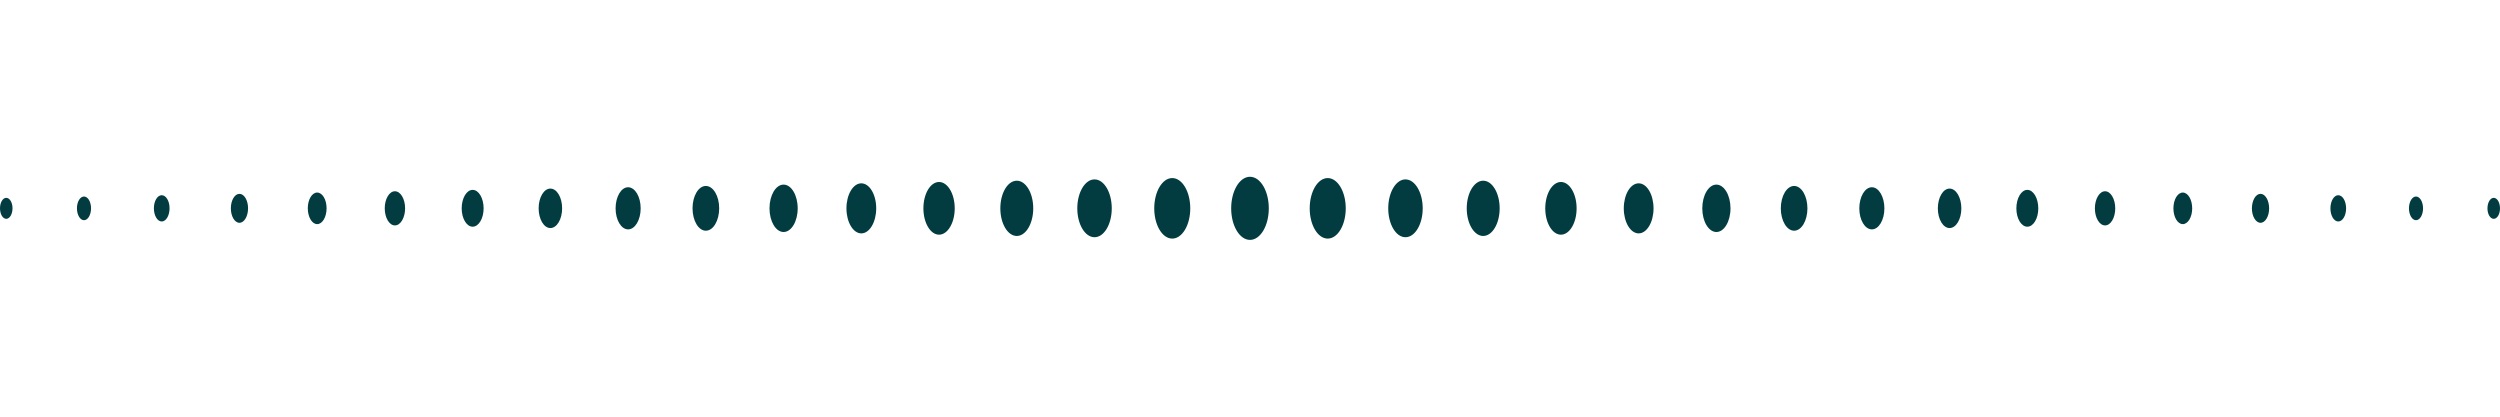 <?xml version="1.0" encoding="UTF-8" standalone="no" ?>
<!DOCTYPE svg PUBLIC "-//W3C//DTD SVG 1.1//EN" "http://www.w3.org/Graphics/SVG/1.1/DTD/svg11.dtd">
<svg xmlns="http://www.w3.org/2000/svg" xmlns:xlink="http://www.w3.org/1999/xlink" version="1.1" width="150" height="25" viewBox="0 0 150 25" xml:space="preserve">
<desc>Created with Fabric.js 4.6.0</desc>
<defs>
</defs>
<g transform="matrix(0.25 0 0 0.42 75 12.5)" id="LBLm3XAENJYEpwBydoGld"  >
<path style="stroke: none; stroke-width: 1; stroke-dasharray: none; stroke-linecap: butt; stroke-dashoffset: 0; stroke-linejoin: miter; stroke-miterlimit: 4; fill: rgb(2,60,65); fill-rule: nonzero; opacity: 1;" vector-effect="non-scaling-stroke"  transform=" translate(-300, -300)" d="M 285.664 300.003 C 285.664 302.393 283.73 304.323 281.34 304.323 C 278.953 304.323 277.019 302.392 277.019 300.003 C 277.019 297.614 278.953 295.676 281.34 295.676 C 283.729 295.676 285.664 297.613 285.664 300.003 z M 262.686 295.867 C 260.4 295.867 258.55 297.721 258.55 300.003 C 258.55 302.279 260.401 304.127 262.686 304.127 C 264.975 304.127 266.822 302.279 266.822 300.003 C 266.822 297.721 264.975 295.867 262.686 295.867 z M 244.032 296.052 C 241.848 296.052 240.081 297.822 240.081 300.003 C 240.081 302.179 241.848 303.948 244.032 303.948 C 246.21 303.948 247.977 302.178 247.977 300.003 C 247.978 297.821 246.21 296.052 244.032 296.052 z M 225.37 296.236 C 223.296 296.236 221.616 297.923 221.616 300.003 C 221.616 302.071 223.296 303.764 225.37 303.764 C 227.45 303.764 229.133 302.072 229.133 300.003 C 229.133 297.923 227.449 296.236 225.37 296.236 z M 206.716 296.427 C 204.746 296.427 203.146 298.031 203.146 300.003 C 203.146 301.97 204.746 303.579 206.716 303.579 C 208.692 303.579 210.292 301.97 210.292 300.003 C 210.292 298.03 208.691 296.427 206.716 296.427 z M 188.062 296.611 C 186.19 296.611 184.68 298.132 184.68 300.003 C 184.68 301.868 186.191 303.382 188.062 303.382 C 189.93 303.382 191.447 301.868 191.447 300.003 C 191.447 298.132 189.93 296.611 188.062 296.611 z M 169.402 296.803 C 167.638 296.803 166.208 298.233 166.208 299.991 C 166.208 301.766 167.638 303.197 169.402 303.197 C 171.172 303.197 172.605 301.766 172.605 299.991 C 172.605 298.232 171.172 296.803 169.402 296.803 z M 150.743 296.987 C 149.089 296.987 147.742 298.34 147.742 300.003 C 147.742 301.66 149.089 303.007 150.743 303.007 C 152.411 303.007 153.759 301.66 153.759 300.003 C 153.758 298.34 152.411 296.987 150.743 296.987 z M 132.092 297.178 C 130.533 297.178 129.273 298.442 129.273 299.991 C 129.273 301.558 130.533 302.816 132.092 302.816 C 133.651 302.816 134.911 301.558 134.911 299.991 C 134.911 298.441 133.65 297.178 132.092 297.178 z M 113.438 297.362 C 111.981 297.362 110.804 298.549 110.804 300.003 C 110.804 301.445 111.981 302.625 113.438 302.625 C 114.895 302.625 116.069 301.445 116.069 300.003 C 116.069 298.549 114.895 297.362 113.438 297.362 z M 94.781 297.56 C 93.428 297.56 92.338 298.657 92.338 299.992 C 92.338 301.35 93.429 302.441 94.781 302.441 C 96.128 302.441 97.224 301.35 97.224 299.992 C 97.225 298.656 96.128 297.56 94.781 297.56 z M 76.122 297.744 C 74.876 297.744 73.869 298.751 73.869 299.991 C 73.869 301.242 74.876 302.256 76.122 302.256 C 77.376 302.256 78.381 301.242 78.381 299.991 C 78.38 298.751 77.376 297.744 76.122 297.744 z M 57.468 297.929 C 56.324 297.929 55.403 298.865 55.403 299.992 C 55.403 301.137 56.324 302.066 57.468 302.066 C 58.613 302.066 59.536 301.136 59.536 299.992 C 59.536 298.864 58.612 297.929 57.468 297.929 z M 38.814 298.125 C 37.775 298.125 36.932 298.96 36.932 299.991 C 36.932 301.034 37.775 301.88 38.814 301.88 C 39.854 301.88 40.694 301.034 40.694 299.991 C 40.694 298.96 39.854 298.125 38.814 298.125 z M 20.157 298.311 C 19.221 298.311 18.465 299.068 18.465 299.992 C 18.465 300.933 19.222 301.696 20.157 301.696 C 21.095 301.696 21.851 300.933 21.851 299.992 C 21.852 299.067 21.095 298.311 20.157 298.311 z M 1.499 298.501 C 0.669 298.501 0 299.168 0 299.991 C 0 300.825 0.669 301.499 1.499 301.499 C 2.331 301.499 3.004 300.825 3.004 299.991 C 3.004 299.168 2.331 298.501 1.499 298.501 z M 299.997 295.491 C 297.503 295.491 295.482 297.512 295.482 300.003 C 295.482 302.488 297.503 304.509 299.997 304.509 C 302.494 304.509 304.511 302.488 304.511 300.003 C 304.511 297.512 302.493 295.491 299.997 295.491 z M 318.656 295.676 C 316.266 295.676 314.329 297.614 314.329 300.003 C 314.329 302.392 316.267 304.323 318.656 304.323 C 321.043 304.323 322.979 302.392 322.979 300.003 C 322.979 297.614 321.043 295.676 318.656 295.676 z M 337.31 295.867 C 335.025 295.867 333.177 297.721 333.177 300.003 C 333.177 302.279 335.025 304.127 337.31 304.127 C 339.599 304.127 341.45 302.279 341.45 300.003 C 341.449 297.721 339.599 295.867 337.31 295.867 z M 355.967 296.052 C 353.788 296.052 352.016 297.822 352.016 300.003 C 352.016 302.179 353.788 303.948 355.967 303.948 C 358.146 303.948 359.918 302.178 359.918 300.003 C 359.918 297.821 358.146 296.052 355.967 296.052 z M 374.623 296.236 C 372.547 296.236 370.863 297.928 370.863 300.008 C 370.863 302.076 372.547 303.763 374.623 303.763 C 376.703 303.763 378.387 302.076 378.387 300.008 C 378.387 297.929 376.703 296.236 374.623 296.236 z M 393.28 296.427 C 391.301 296.427 389.707 298.031 389.707 300.009 C 389.707 301.97 391.302 303.579 393.28 303.579 C 395.253 303.579 396.849 301.97 396.849 300.009 C 396.85 298.03 395.253 296.427 393.28 296.427 z M 411.934 296.611 C 410.066 296.611 408.549 298.132 408.549 300.003 C 408.549 301.868 410.066 303.382 411.934 303.382 C 413.803 303.382 415.32 301.868 415.32 300.003 C 415.319 298.132 413.803 296.611 411.934 296.611 z M 430.591 296.803 C 428.829 296.803 427.394 298.233 427.394 300.009 C 427.394 301.767 428.83 303.197 430.591 303.197 C 432.355 303.197 433.782 301.766 433.782 300.009 C 433.782 298.232 432.354 296.803 430.591 296.803 z M 449.251 296.987 C 447.582 296.987 446.235 298.34 446.235 300.008 C 446.235 301.665 447.582 303.006 449.251 303.006 C 450.907 303.006 452.254 301.665 452.254 300.008 C 452.254 298.34 450.907 296.987 449.251 296.987 z M 467.901 297.178 C 466.345 297.178 465.082 298.442 465.082 300.009 C 465.082 301.559 466.346 302.817 467.901 302.817 C 469.456 302.817 470.723 301.559 470.723 300.009 C 470.724 298.441 469.457 297.178 467.901 297.178 z M 486.561 297.362 C 485.107 297.362 483.927 298.549 483.927 300.008 C 483.927 301.456 485.107 302.624 486.561 302.624 C 488.012 302.624 489.19 301.456 489.19 300.008 C 489.189 298.549 488.012 297.362 486.561 297.362 z M 505.218 297.56 C 503.865 297.56 502.772 298.657 502.772 300.009 C 502.772 301.35 503.866 302.441 505.218 302.441 C 506.565 302.441 507.658 301.35 507.658 300.009 C 507.658 298.656 506.564 297.56 505.218 297.56 z M 523.874 297.744 C 522.623 297.744 521.618 298.751 521.618 300.009 C 521.618 301.242 522.623 302.256 523.874 302.256 C 525.117 302.256 526.127 301.242 526.127 300.009 C 526.127 298.751 525.117 297.744 523.874 297.744 z M 542.525 297.929 C 541.38 297.929 540.457 298.865 540.457 300.009 C 540.457 301.136 541.381 302.066 542.525 302.066 C 543.672 302.066 544.592 301.136 544.592 300.009 C 544.593 298.864 543.673 297.929 542.525 297.929 z M 561.182 298.125 C 560.145 298.125 559.302 298.966 559.302 300.009 C 559.302 301.034 560.145 301.88 561.182 301.88 C 562.222 301.88 563.066 301.034 563.066 300.009 C 563.065 298.966 562.222 298.125 561.182 298.125 z M 579.842 298.311 C 578.909 298.311 578.15 299.068 578.15 300.009 C 578.15 300.933 578.91 301.696 579.842 301.696 C 580.774 301.696 581.531 300.933 581.531 300.009 C 581.531 299.067 580.774 298.311 579.842 298.311 z M 598.495 298.501 C 597.664 298.501 596.99 299.175 596.99 300.009 C 596.99 300.831 597.664 301.499 598.495 301.499 C 599.33 301.499 600 300.831 600 300.009 C 600 299.175 599.33 298.501 598.495 298.501 z" stroke-linecap="round" />
</g>
</svg>